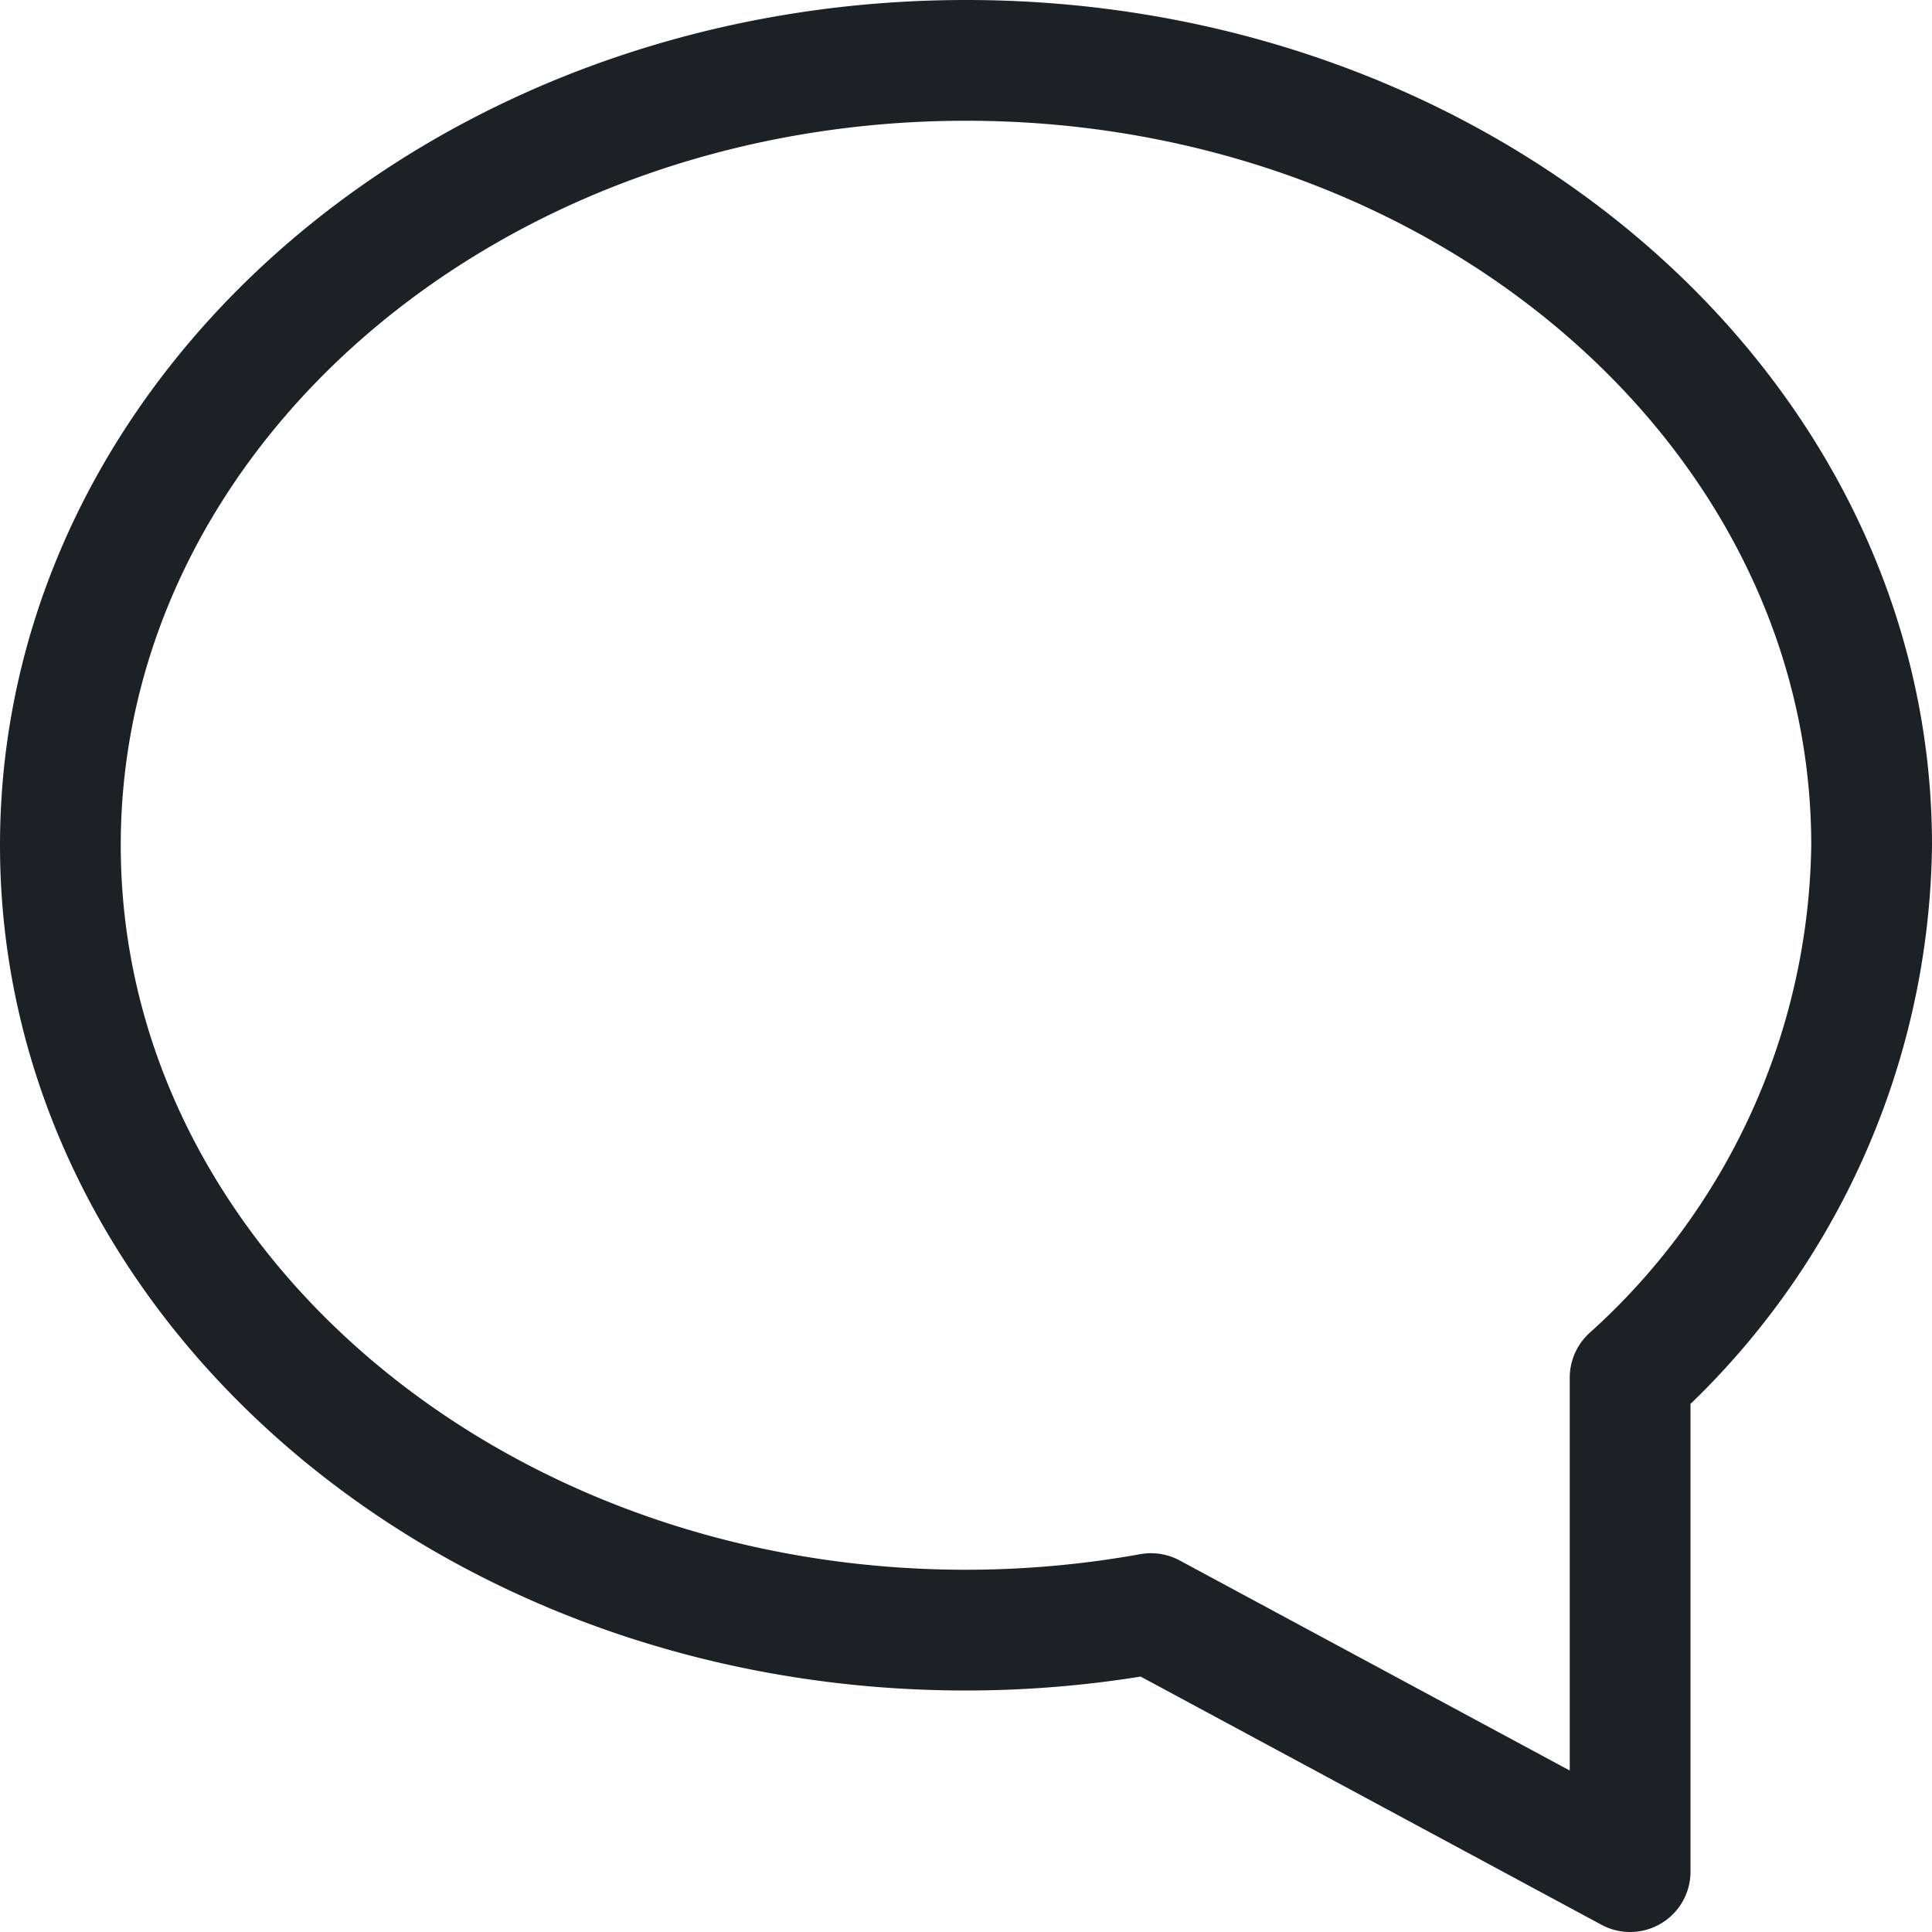 <svg id="comment" xmlns="http://www.w3.org/2000/svg" width="16" height="16" viewBox="0 0 16 16">
  <g id="Group_415" data-name="Group 415">
    <path id="Path_137" data-name="Path 137" d="M15.5,7C15.5,3.41,12.142.5,8,.5S.5,3.41.5,7,3.858,13.5,8,13.5a8.652,8.652,0,0,0,1.532-.137L13.5,15.5V11.409A6.03,6.03,0,0,0,15.5,7Z" fill="none" stroke="#1d2024" stroke-linecap="round" stroke-linejoin="round" stroke-miterlimit="10" stroke-width="1"/>
  </g>
</svg>
